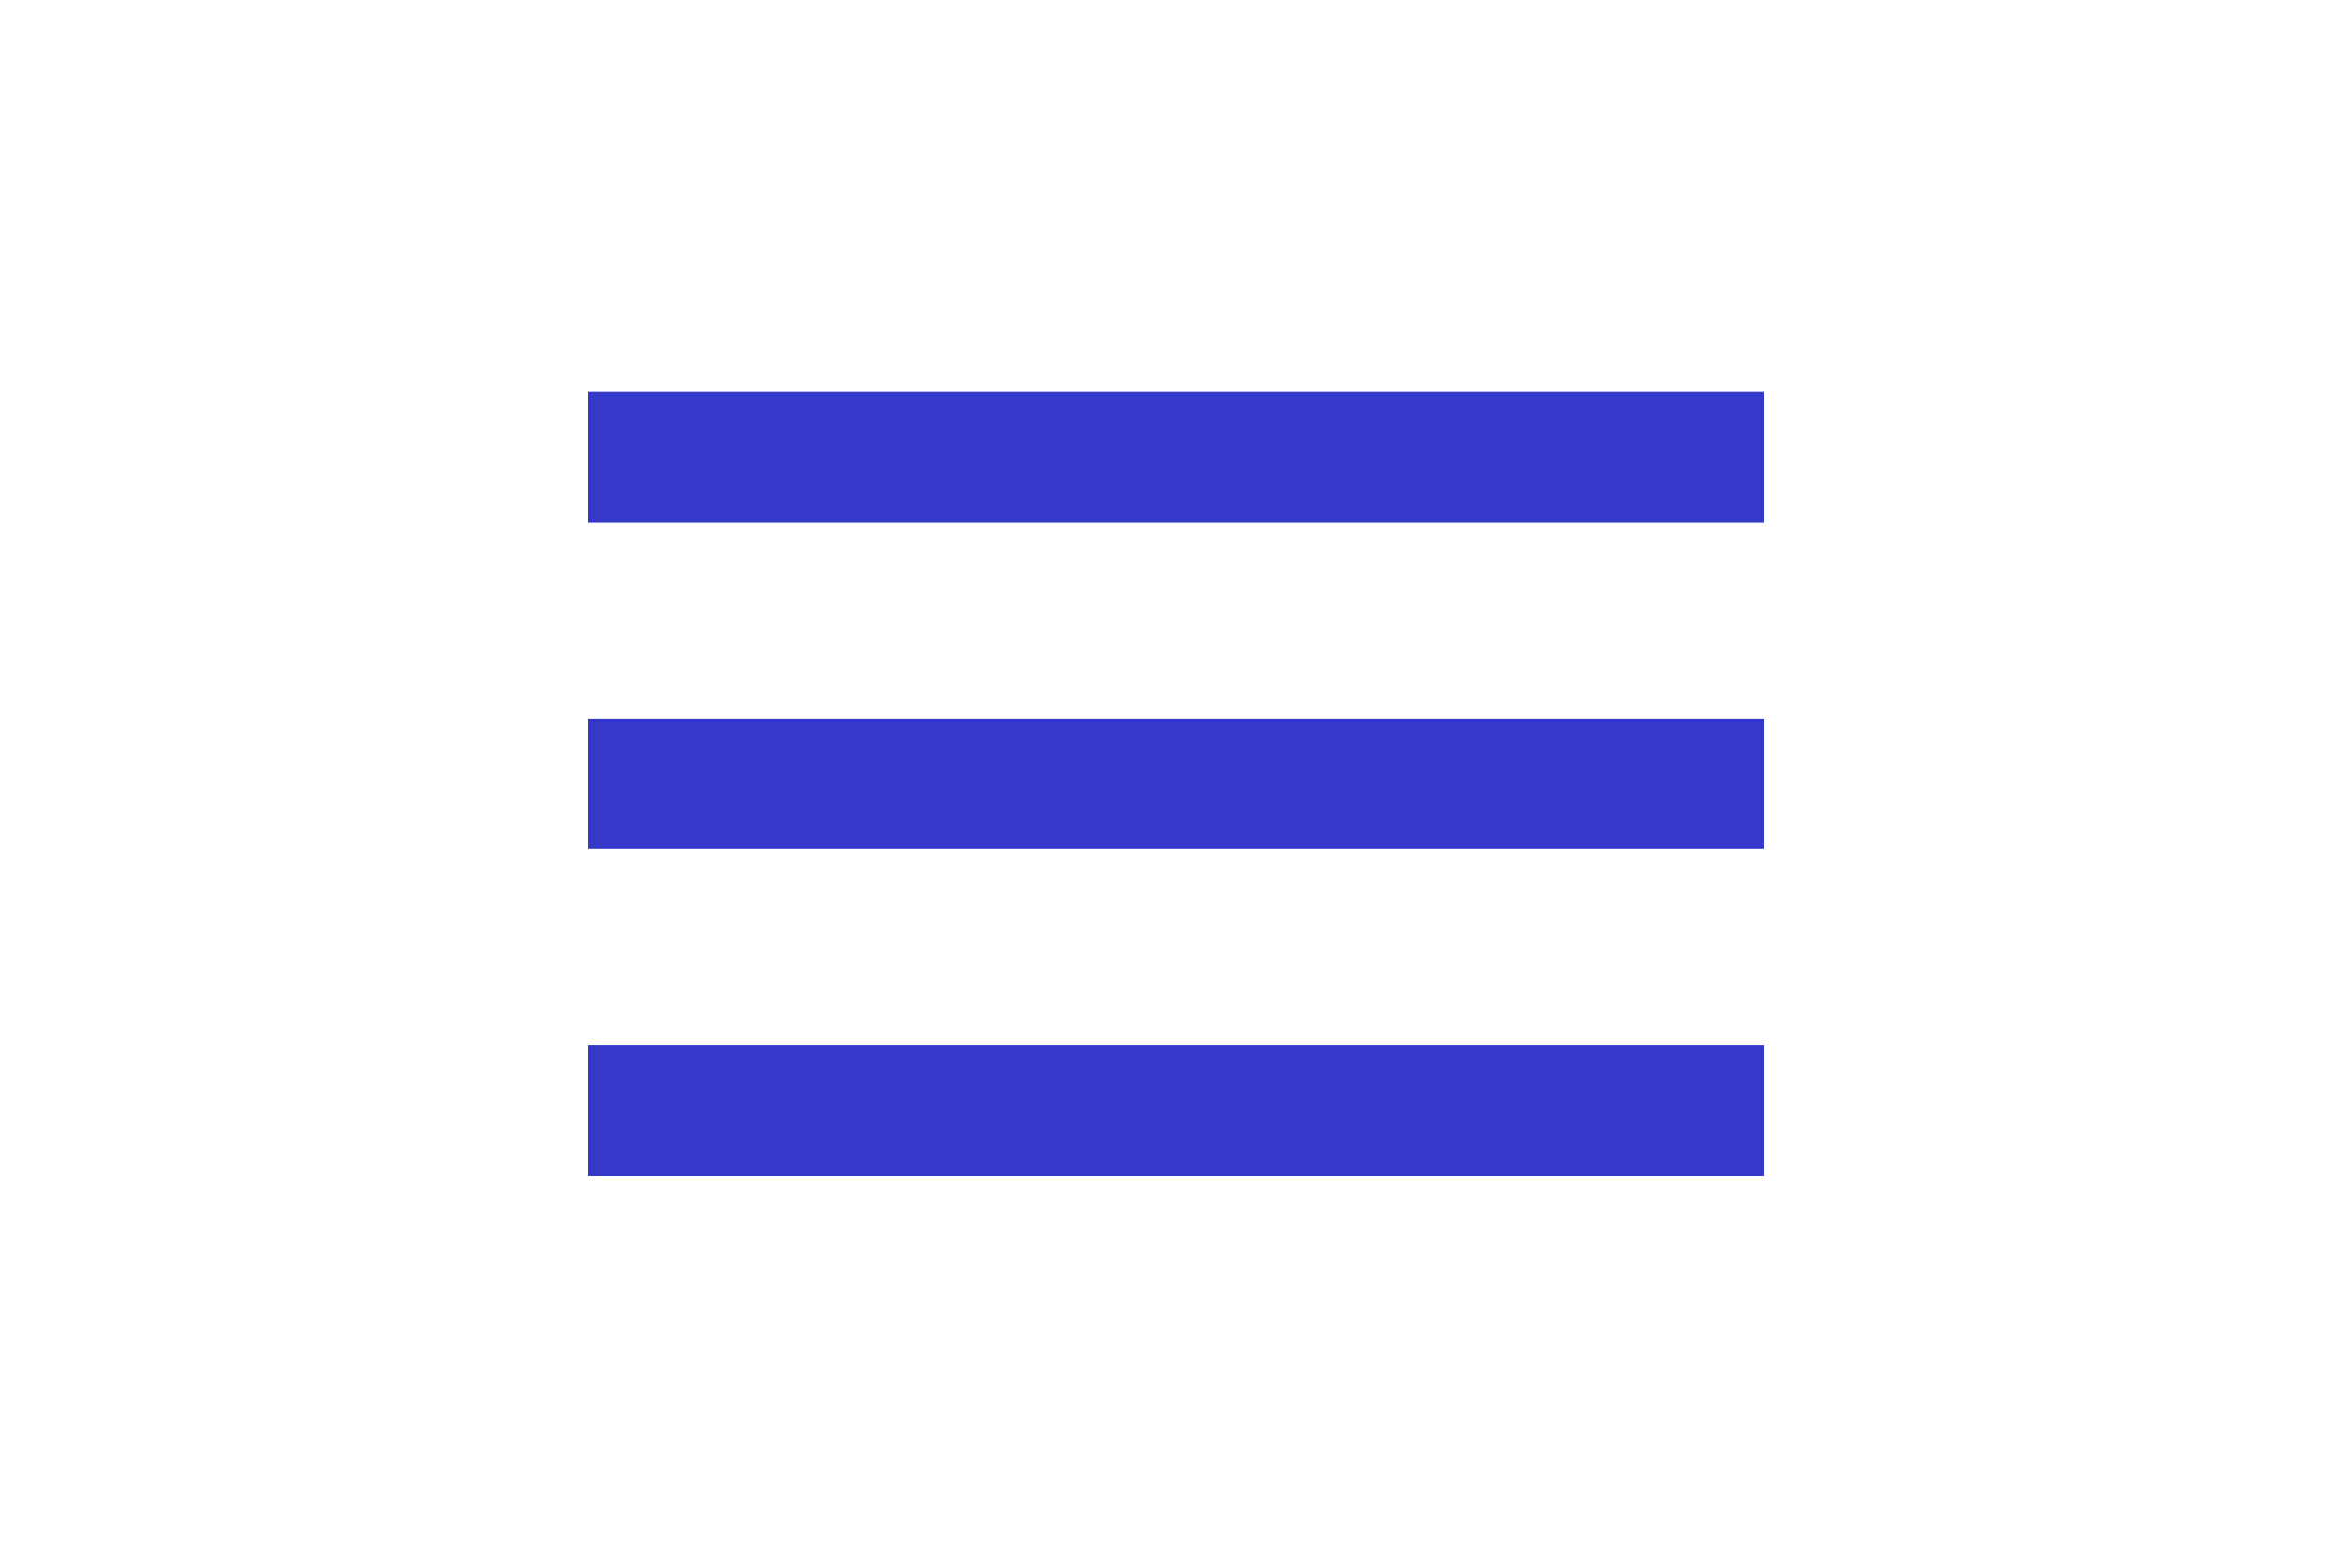 <svg xmlns="http://www.w3.org/2000/svg" height="40px" viewBox="0 -960 960 960" width="60px" fill="black"><path d="M120-240v-80h720v80H120Zm0-200v-80h720v80H120Zm0-200v-80h720v80H120Z" fill="#3439CA"/></svg>